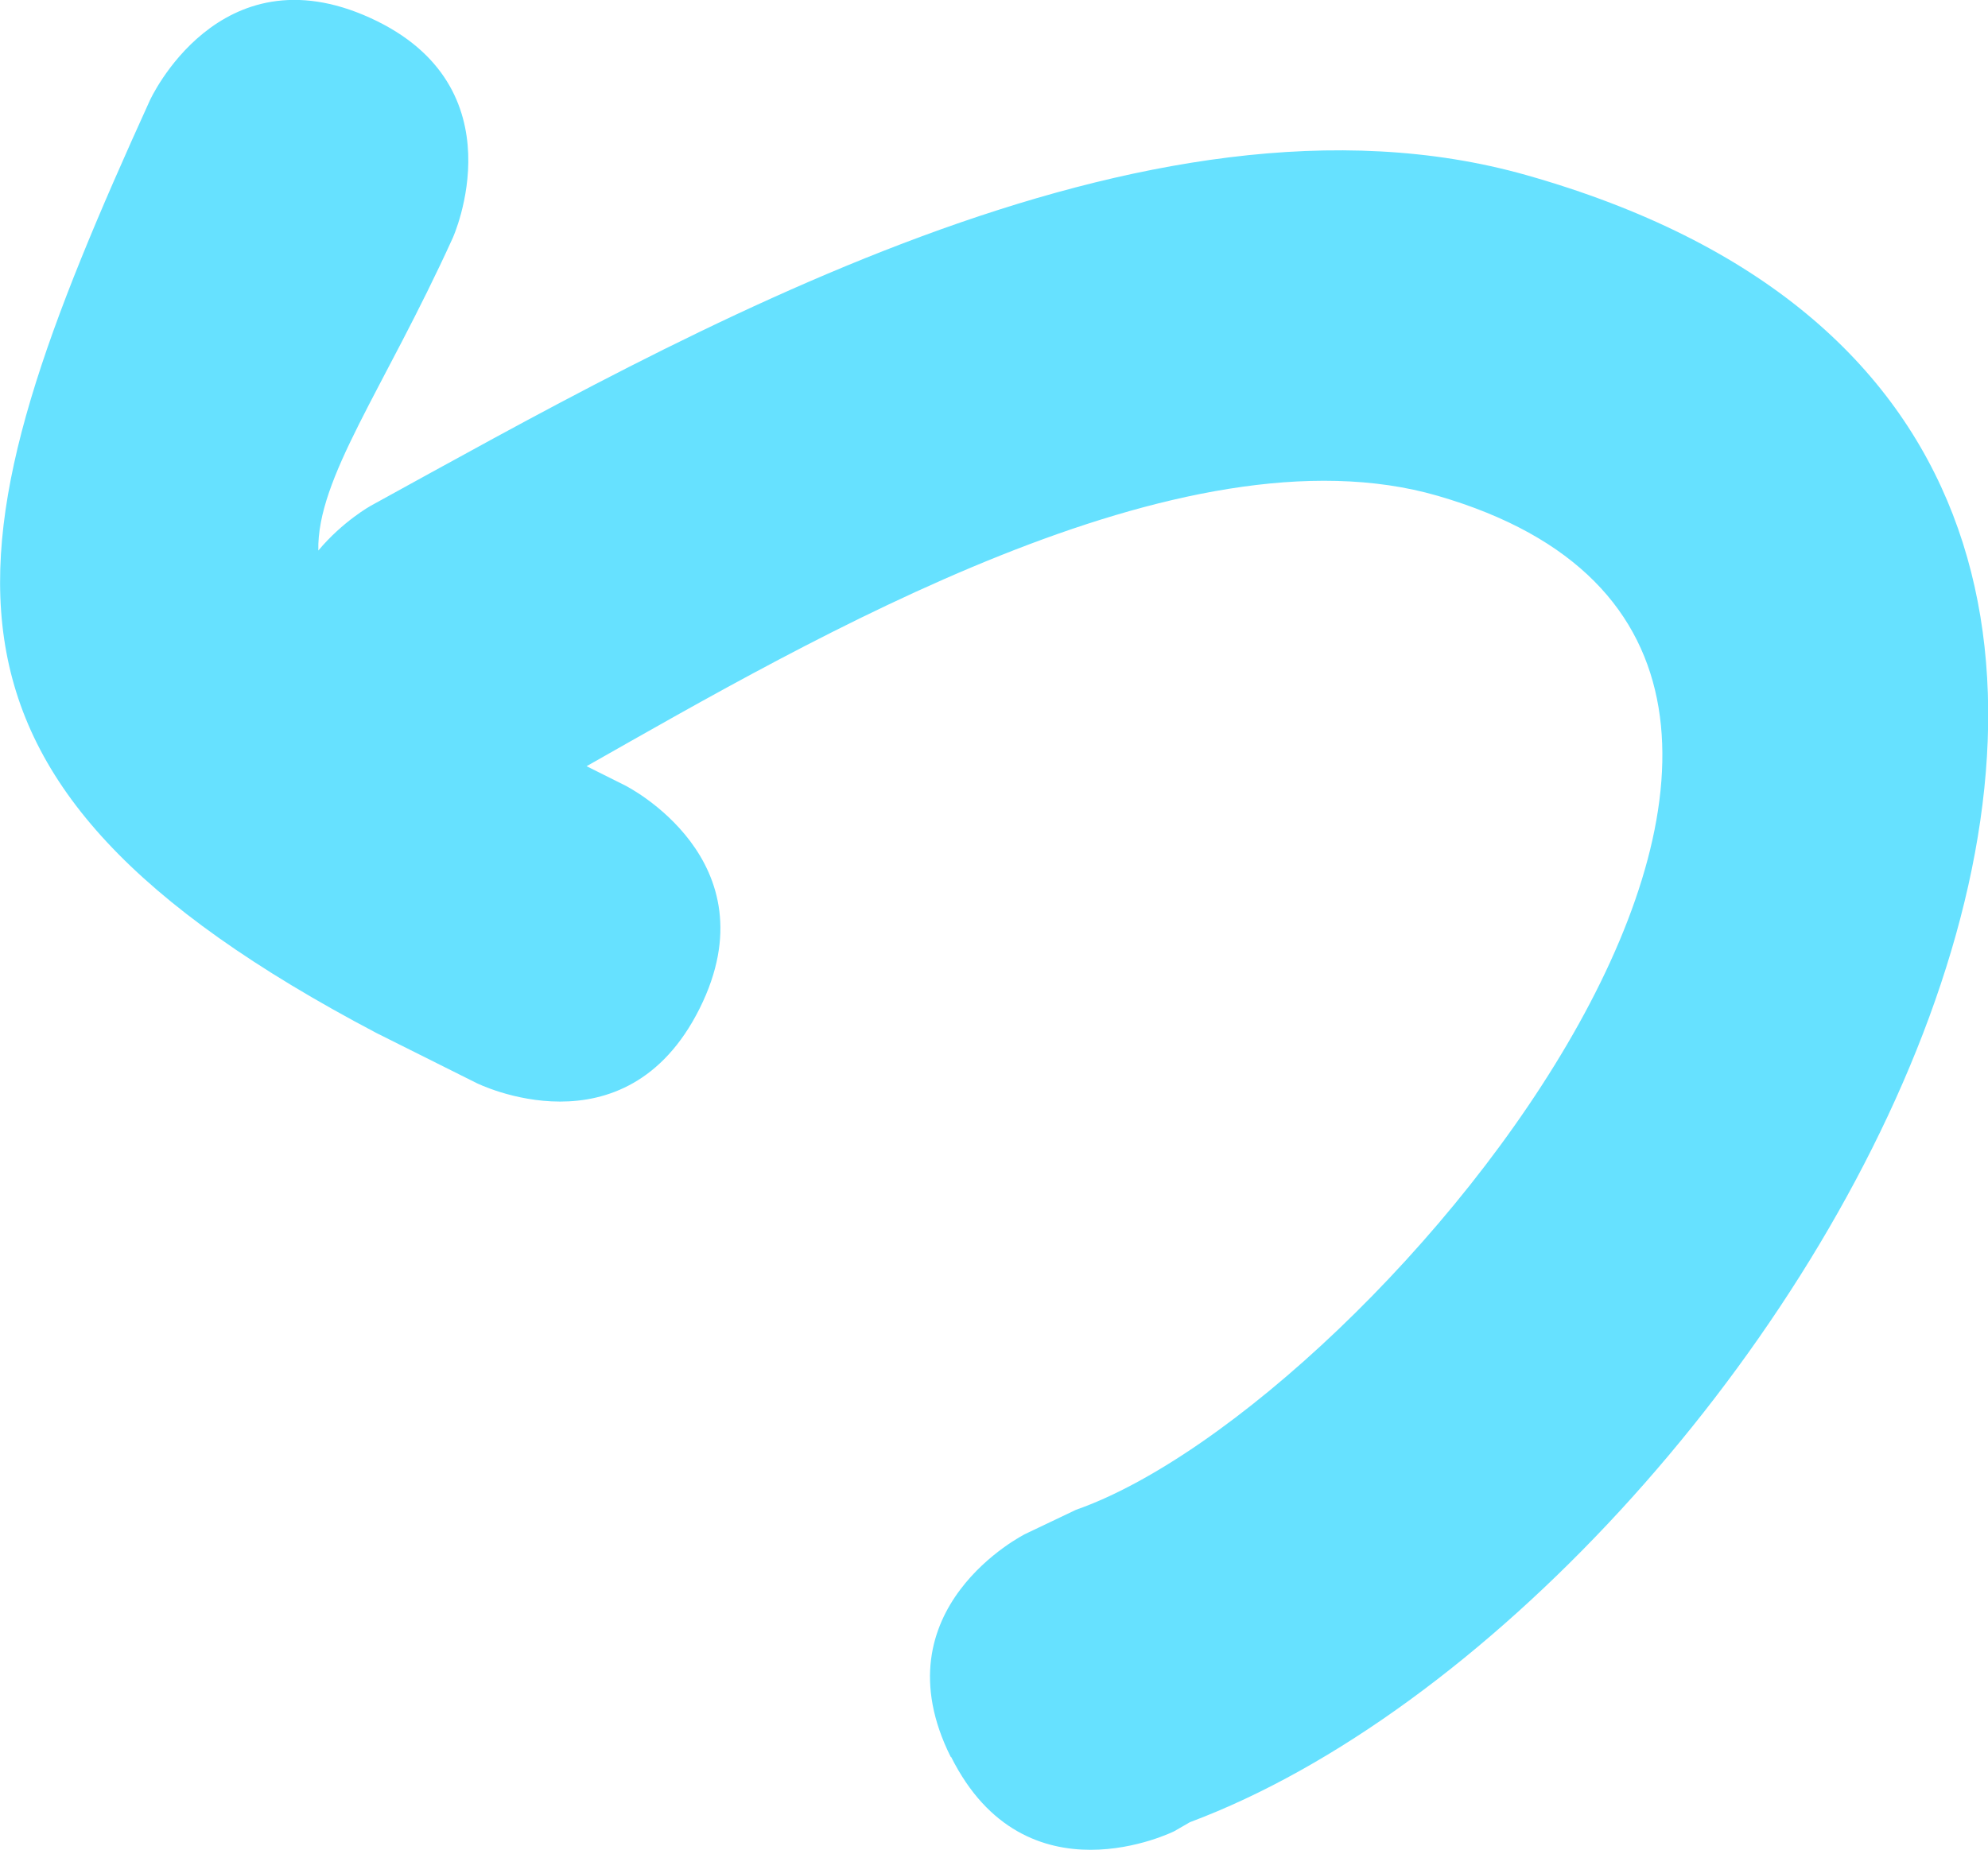 <svg version="1.1" xmlns="http://www.w3.org/2000/svg" xmlns:xlink="http://www.w3.org/1999/xlink" width="14.939" height="13.906" viewBox="0,0,14.939,13.906"><g transform="translate(-232.53,-173.047)"><g data-paper-data="{&quot;isPaintingLayer&quot;:true}" fill="#66e1ff" fill-rule="nonzero" stroke="none" stroke-width="0.5" stroke-linecap="butt" stroke-linejoin="miter" stroke-miterlimit="10" stroke-dasharray="" stroke-dashoffset="0" style="mix-blend-mode: normal"><path d="M239.675,186.254c-0.559,-1.118 0.559,-1.677 0.559,-1.677l0.382,-0.182c2.271,-0.795 6.9,-6.408 2.719,-7.621c-1.923,-0.558 -4.706,1.074 -6.397,2.032l0.29,0.145c0,0 1.118,0.559 0.559,1.677c-0.559,1.118 -1.677,0.559 -1.677,0.559l-0.75,-0.375c-3.66,-1.927 -3.236,-3.64 -1.704,-7.01c0,0 0.517,-1.138 1.655,-0.621c1.138,0.517 0.621,1.655 0.621,1.655c-0.517,1.137 -1.021,1.804 -1.01,2.349c0.185,-0.221 0.395,-0.337 0.395,-0.337c2.329,-1.279 5.824,-3.296 8.686,-2.484c7.072,2.005 1.835,10.746 -2.531,12.379l-0.118,0.068c0,0 -1.118,0.559 -1.677,-0.559z"/></g></g></svg>